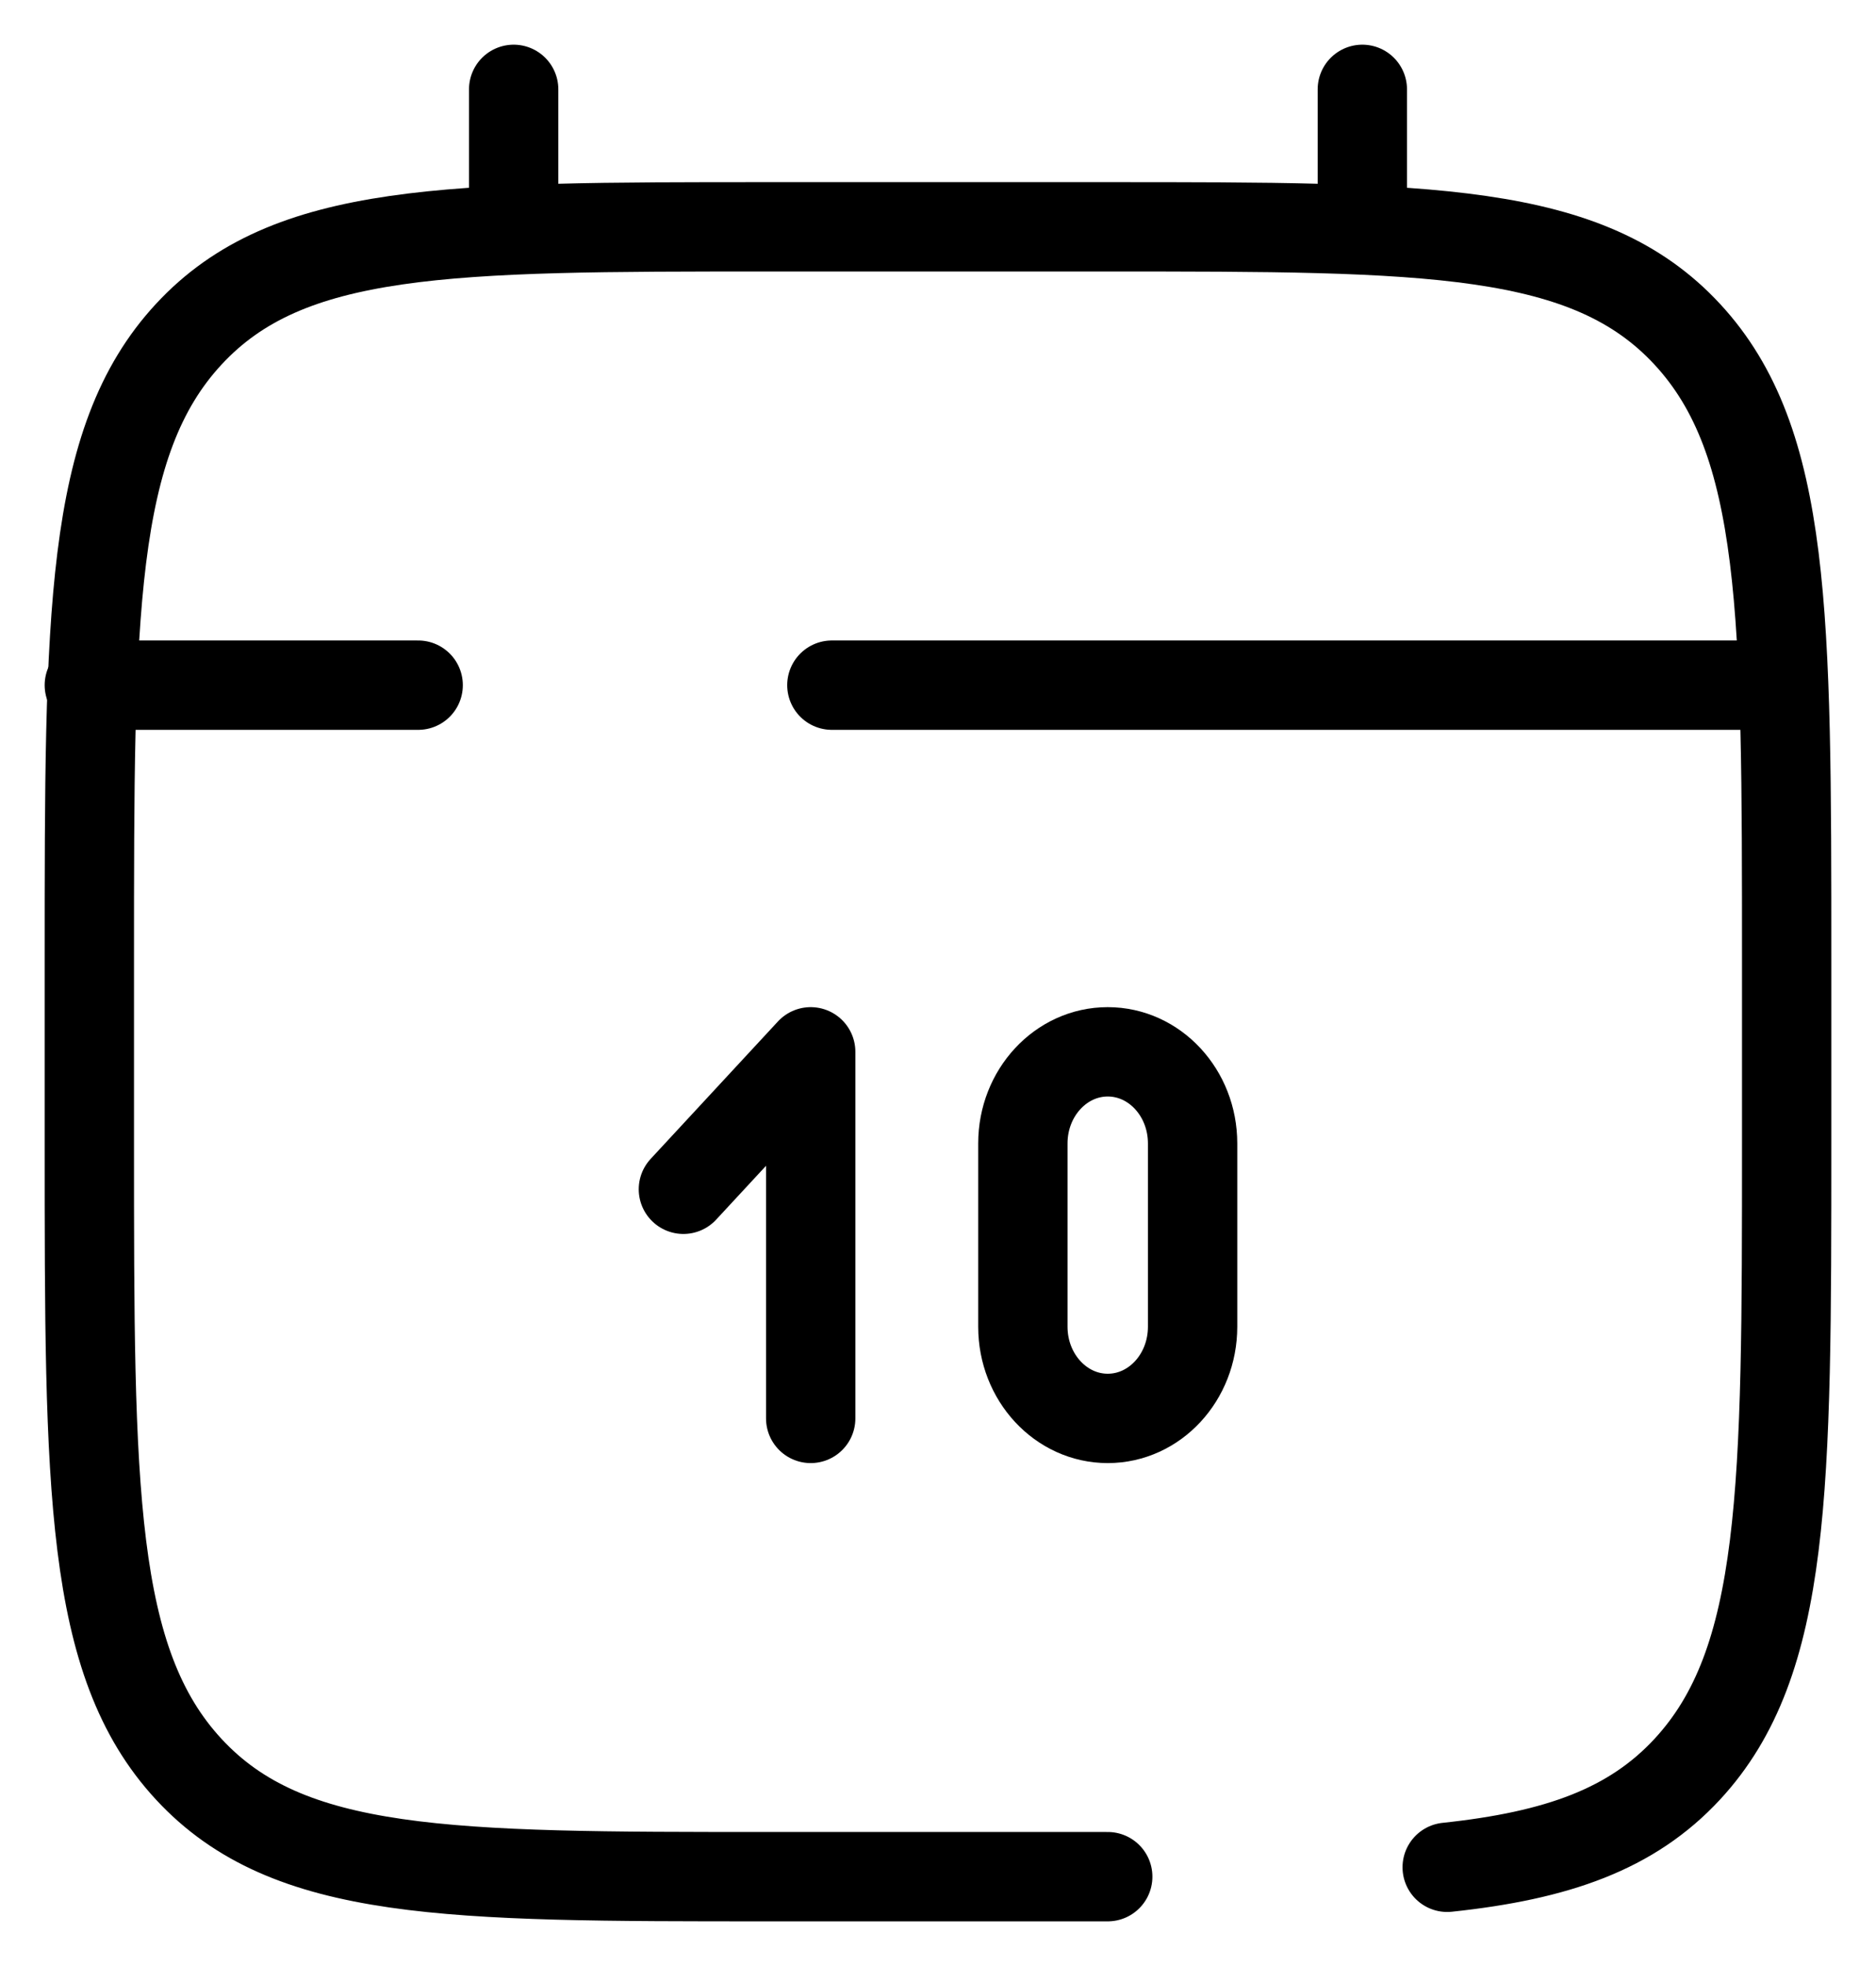 <svg width="21" height="22" viewBox="0 0 21 22" fill="none" xmlns="http://www.w3.org/2000/svg">
<path d="M5.75 2.538V1" stroke="black" stroke-linecap="round"/>
<path d="M15.25 2.538V1" stroke="black" stroke-linecap="round"/>
<path d="M7.65 13.308L9.075 11.77V15.872" stroke="black" stroke-linecap="round" stroke-linejoin="round"/>
<path d="M11.45 14.846V12.795C11.45 12.229 11.876 11.77 12.4 11.77C12.925 11.77 13.35 12.229 13.35 12.795V14.846C13.35 15.413 12.925 15.872 12.4 15.872C11.876 15.872 11.45 15.413 11.45 14.846Z" stroke="black" stroke-linecap="round"/>
<path d="M19.525 7.667H14.894H9.312M1 7.667H4.681" stroke="black" stroke-linecap="round"/>
<path d="M12.4 21H8.6C5.017 21 3.226 21 2.113 19.798C1 18.596 1 16.662 1 12.794V10.743C1 6.875 1 4.941 2.113 3.74C3.226 2.538 5.017 2.538 8.6 2.538H12.4C15.983 2.538 17.774 2.538 18.887 3.74C20 4.941 20 6.875 20 10.743V12.794C20 16.662 20 18.596 18.887 19.798C18.266 20.468 17.435 20.764 16.2 20.895" stroke="black" stroke-linecap="round"/>
</svg>
